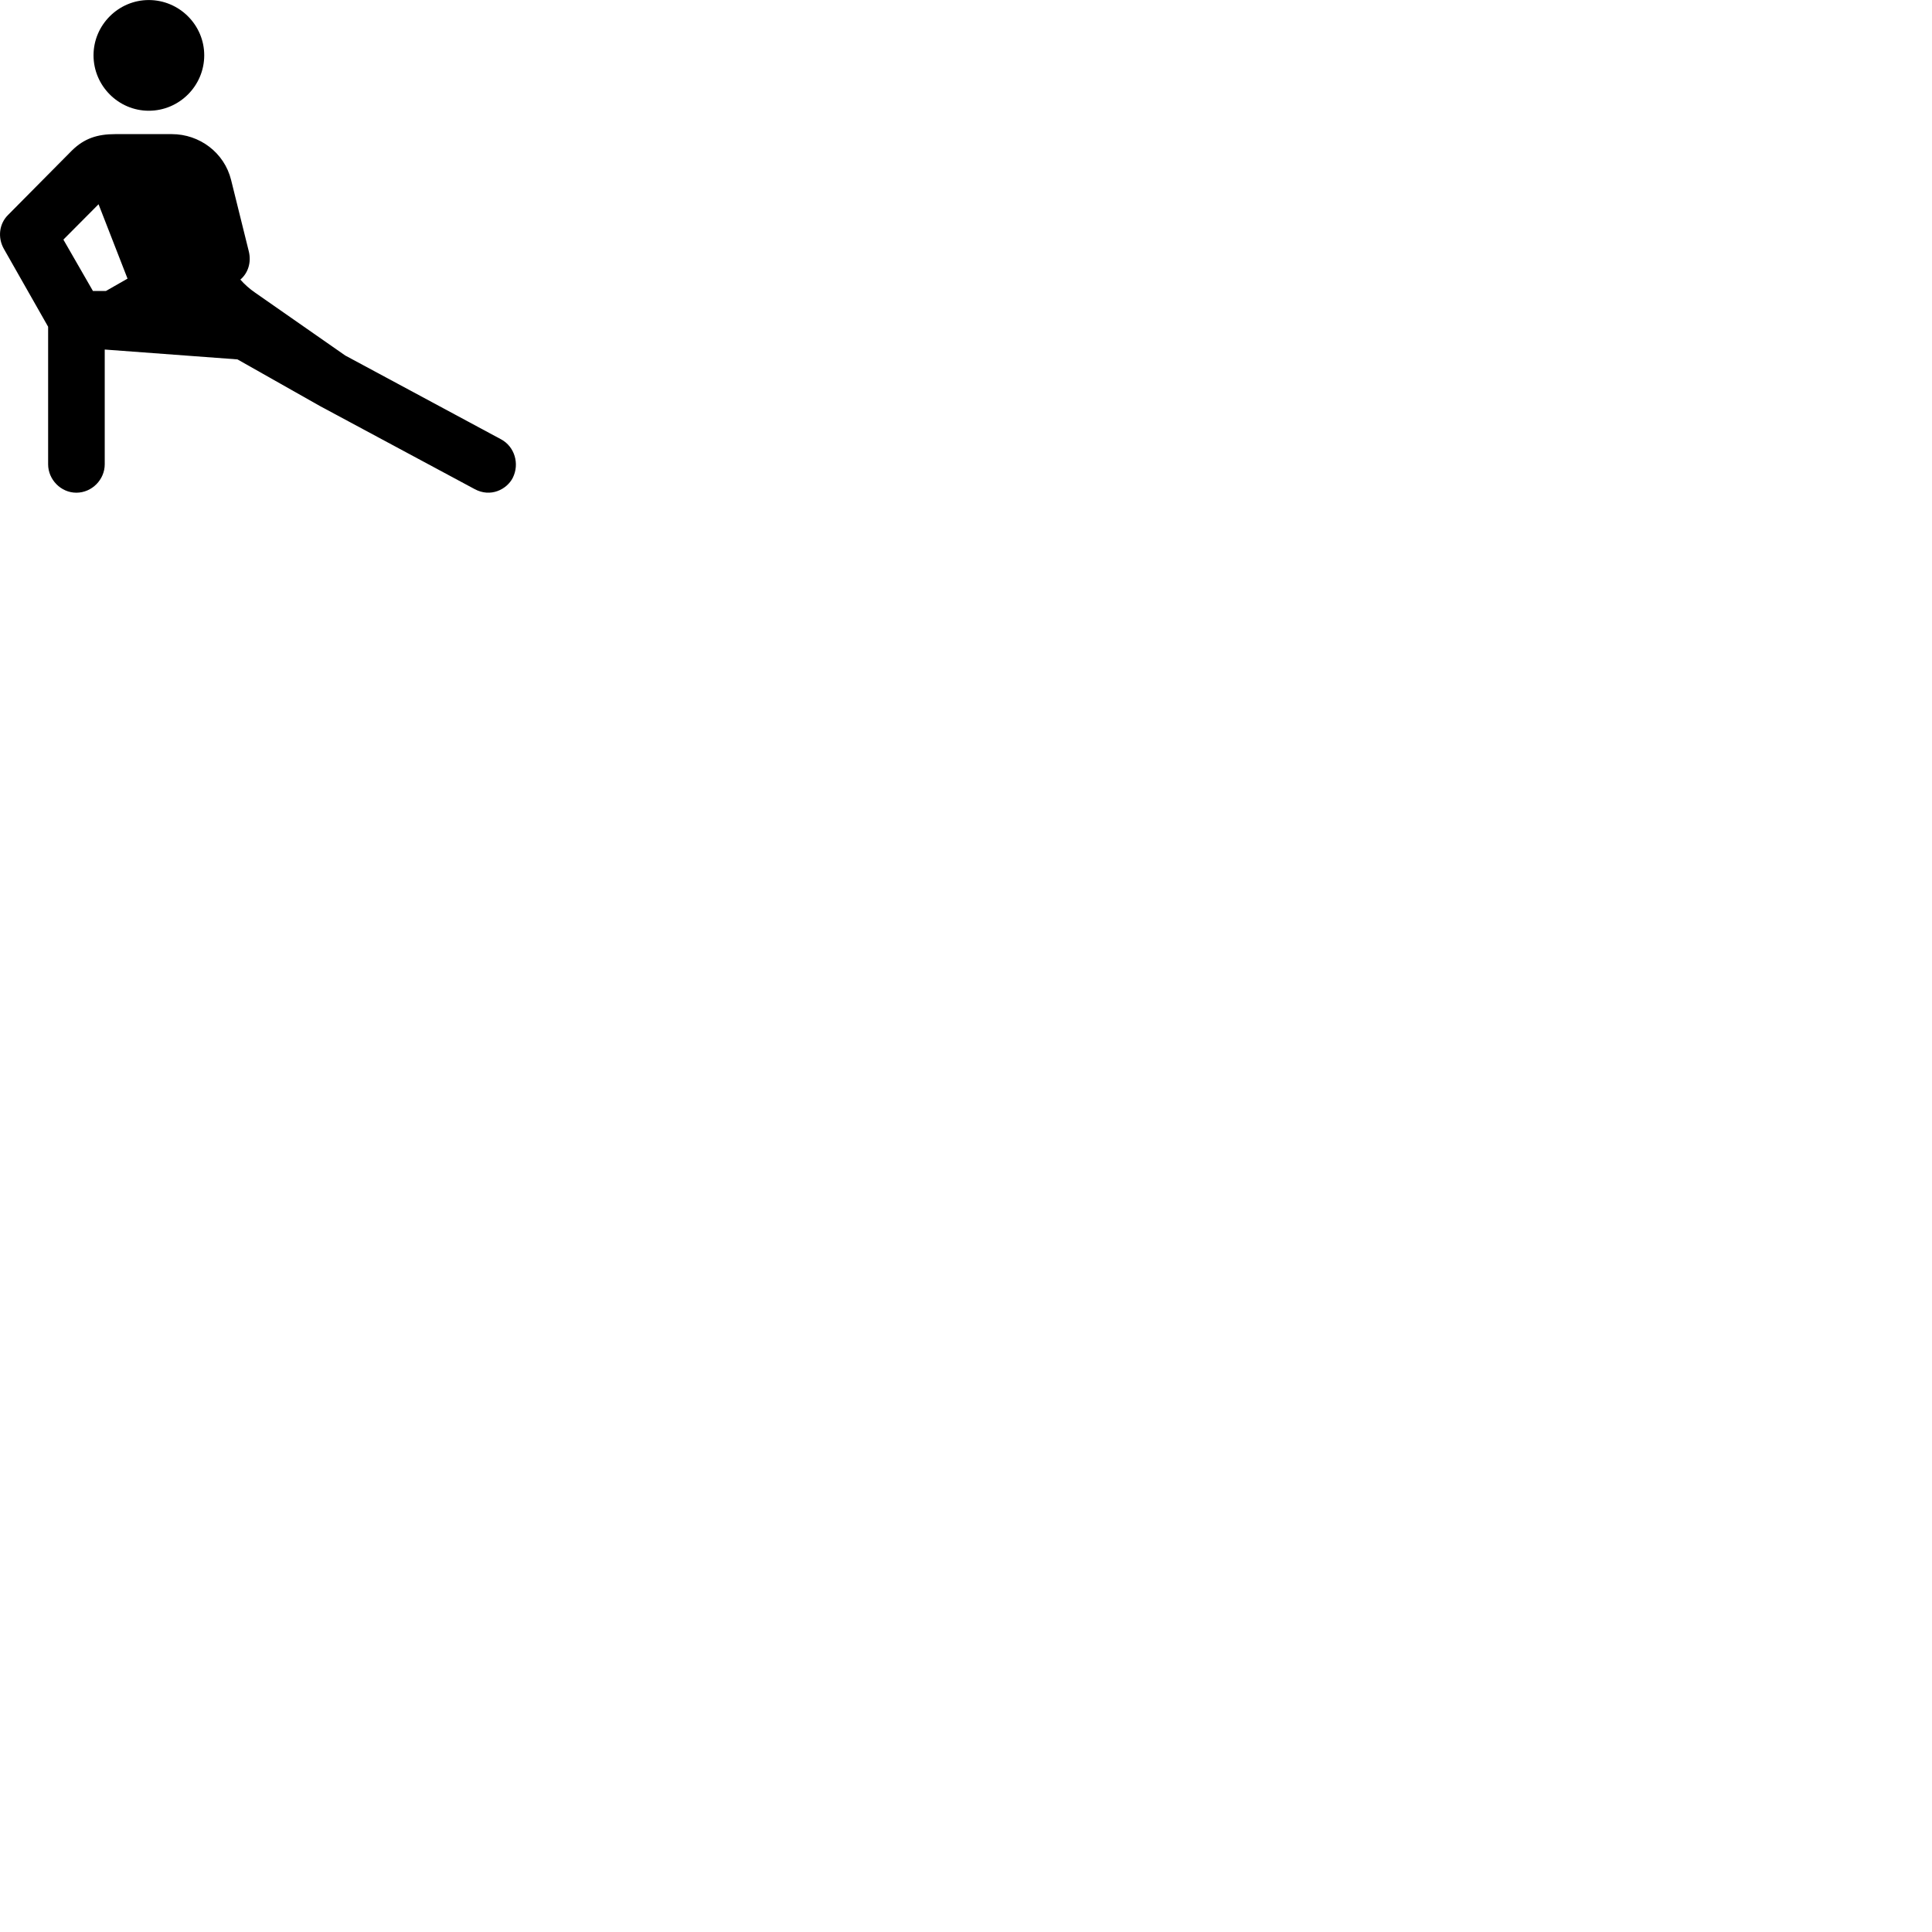 
        <svg xmlns="http://www.w3.org/2000/svg" viewBox="0 0 100 100">
            <path d="M7.701 5.732C9.281 5.732 10.571 4.442 10.571 2.862C10.571 1.292 9.281 0.002 7.701 0.002C6.131 0.002 4.841 1.292 4.841 2.862C4.841 4.442 6.131 5.732 7.701 5.732ZM25.941 22.742L17.871 18.402L13.211 15.152C12.921 14.952 12.671 14.732 12.441 14.472C12.851 14.122 13.011 13.572 12.881 13.022L11.961 9.312C11.611 7.902 10.331 6.942 8.891 6.942H5.971C5.041 6.942 4.361 7.162 3.721 7.792L0.421 11.122C-0.049 11.582 -0.129 12.302 0.201 12.882L2.491 16.912V24.032C2.491 24.822 3.151 25.502 3.951 25.502C4.761 25.502 5.421 24.822 5.421 24.032V18.092L12.291 18.602L16.571 21.022L24.561 25.312C25.401 25.772 26.241 25.322 26.541 24.732C26.901 24.012 26.641 23.122 25.941 22.742ZM3.281 12.402L5.101 10.572L6.601 14.422L5.481 15.062H4.811Z" />
        </svg>
    